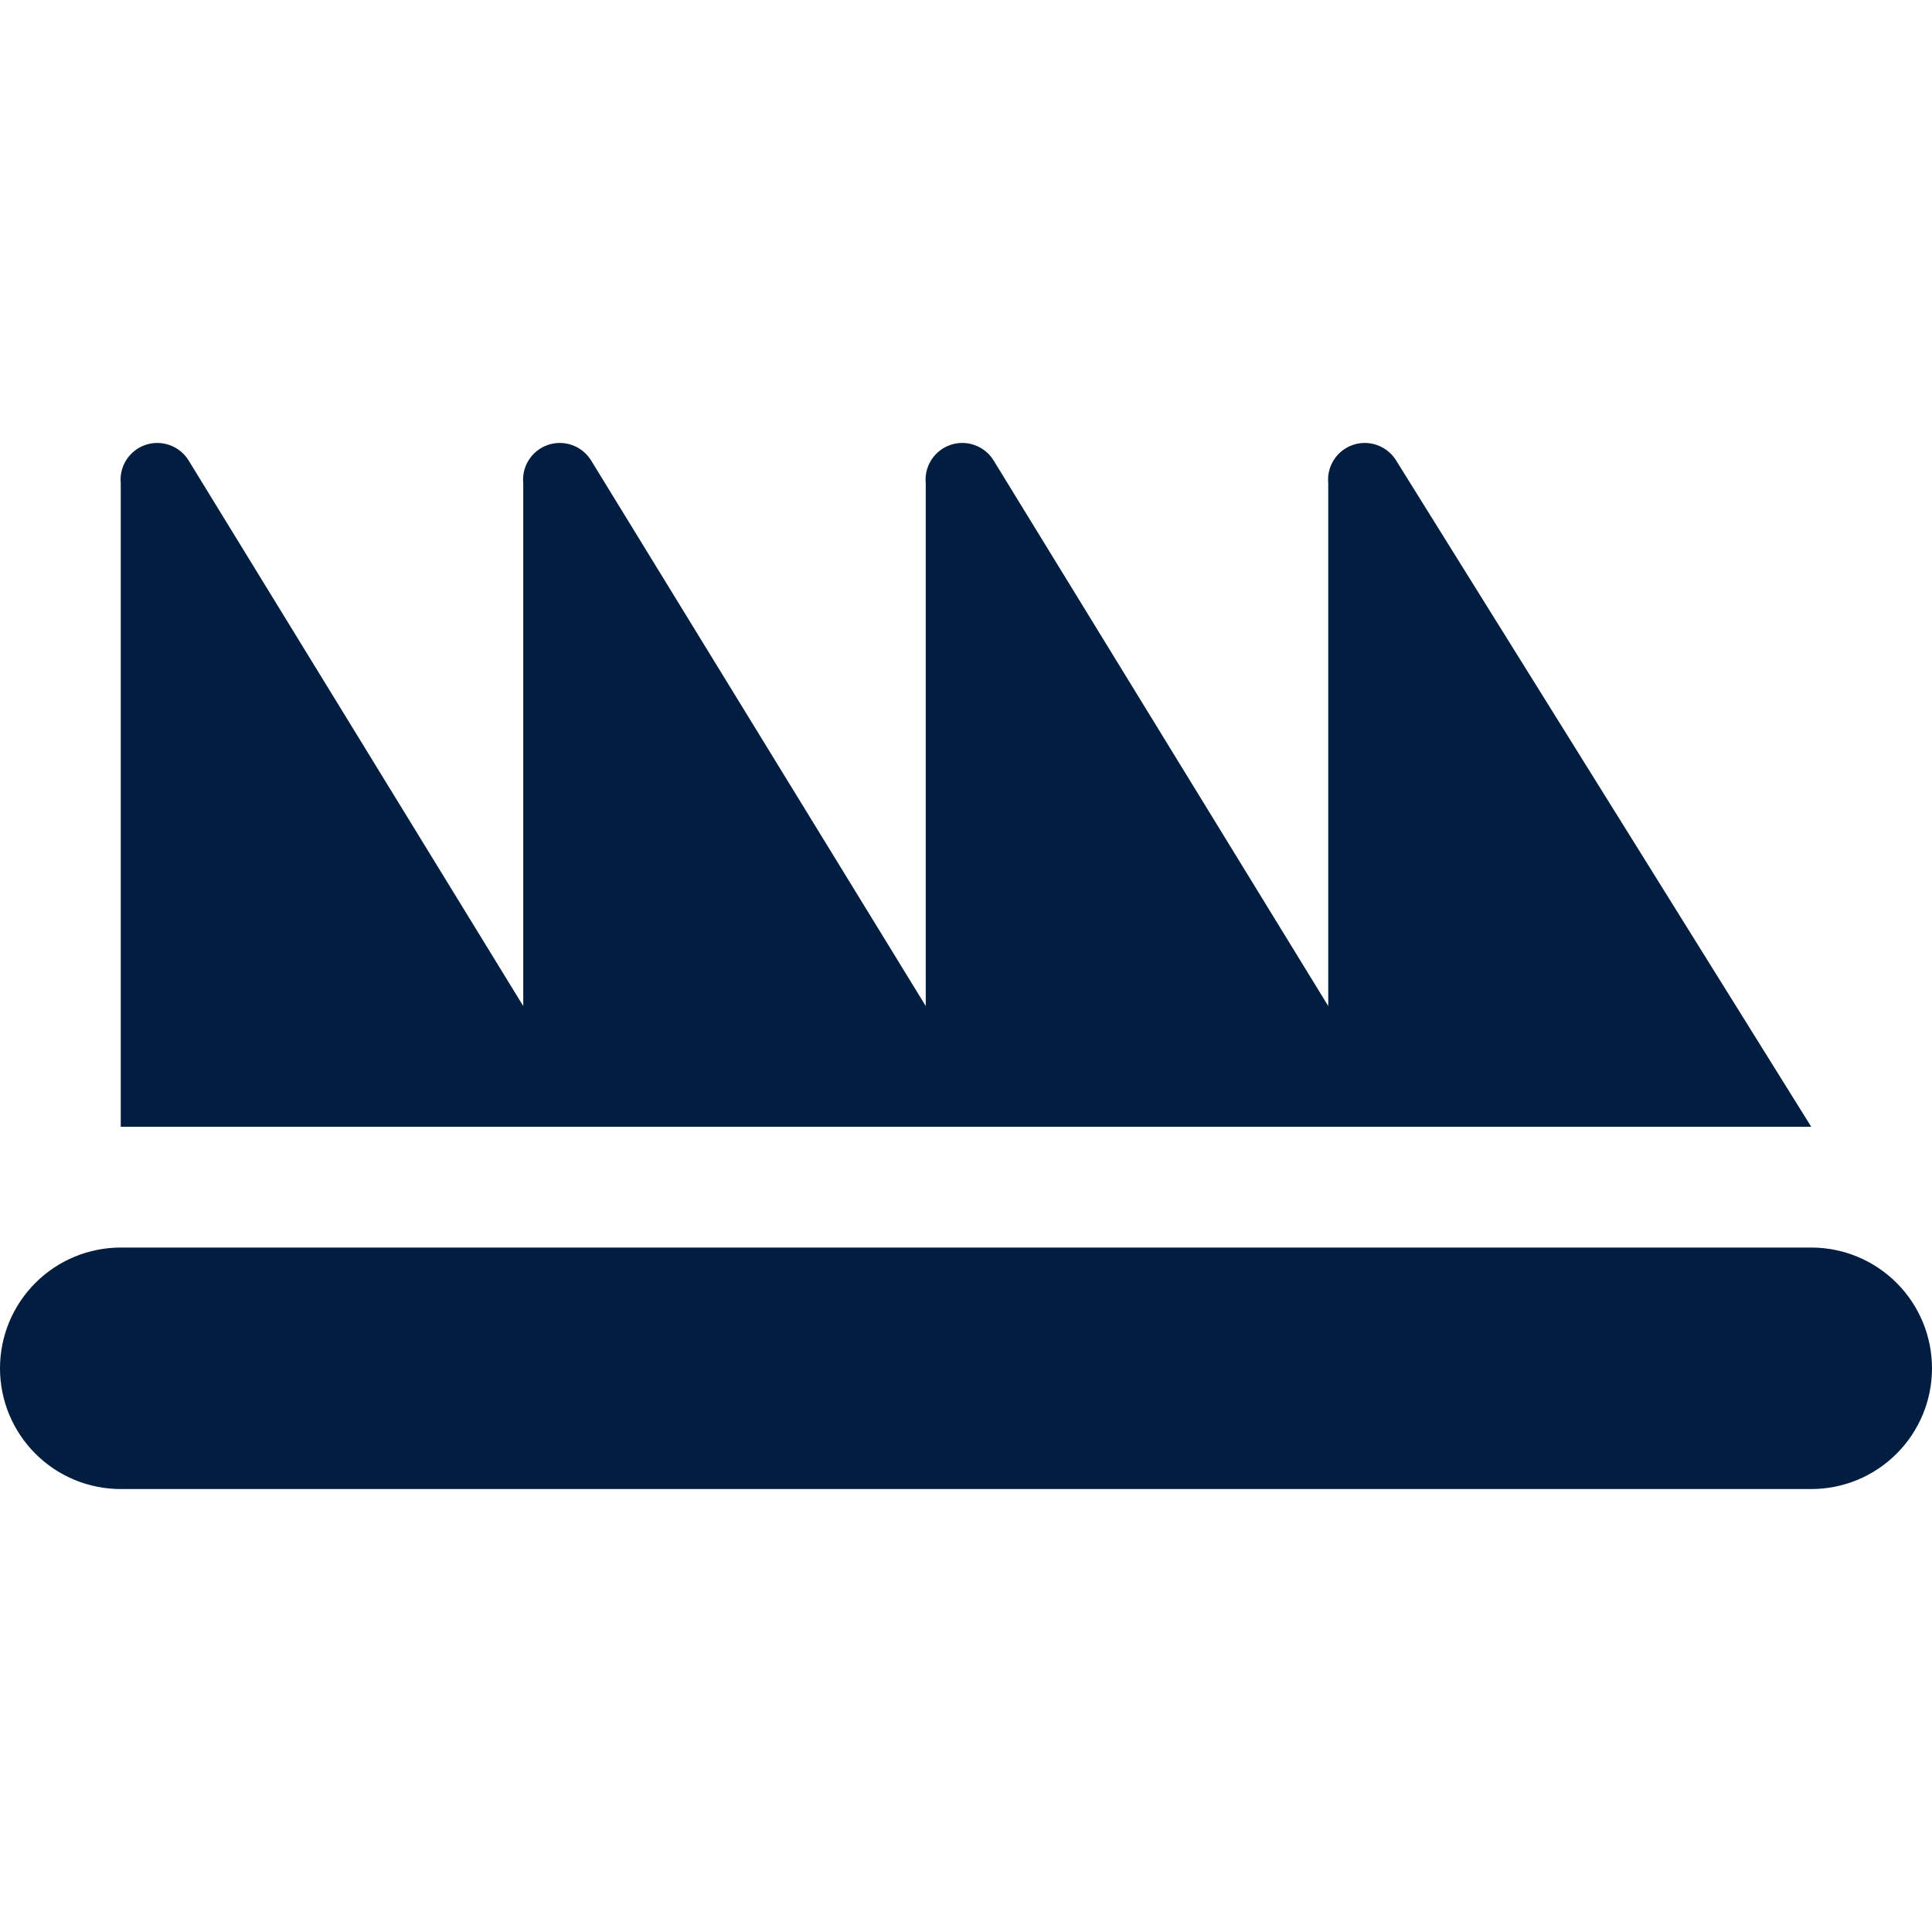 <svg width="48" height="48" viewBox="0 0 48 48" fill="none" xmlns="http://www.w3.org/2000/svg">
<path d="M45 30.995H3C2.204 30.995 1.441 31.311 0.879 31.874C0.316 32.436 0 33.199 0 33.995C0 34.791 0.316 35.554 0.879 36.116C1.441 36.679 2.204 36.995 3 36.995H45C45.796 36.995 46.559 36.679 47.121 36.116C47.684 35.554 48 34.791 48 33.995C48 33.199 47.684 32.436 47.121 31.874C46.559 31.311 45.796 30.995 45 30.995ZM15 27.995H45L34.685 11.438C34.576 11.262 34.411 11.129 34.217 11.059C34.022 10.989 33.81 10.987 33.614 11.053C33.419 11.12 33.251 11.251 33.14 11.425C33.028 11.599 32.979 11.806 33 12.011V24.995L24.685 11.438C24.576 11.262 24.411 11.129 24.217 11.059C24.022 10.989 23.81 10.987 23.614 11.053C23.419 11.12 23.251 11.251 23.14 11.425C23.028 11.599 22.979 11.806 23 12.011V24.995L14.685 11.438C14.576 11.262 14.411 11.129 14.217 11.059C14.022 10.989 13.81 10.987 13.614 11.053C13.419 11.12 13.251 11.251 13.14 11.425C13.028 11.599 12.979 11.806 13 12.011V24.995L4.685 11.438C4.576 11.262 4.411 11.129 4.217 11.059C4.022 10.989 3.81 10.987 3.614 11.053C3.419 11.12 3.251 11.251 3.14 11.425C3.028 11.599 2.979 11.806 3 12.011V27.995H15Z" fill="#011E41"/>
</svg>
